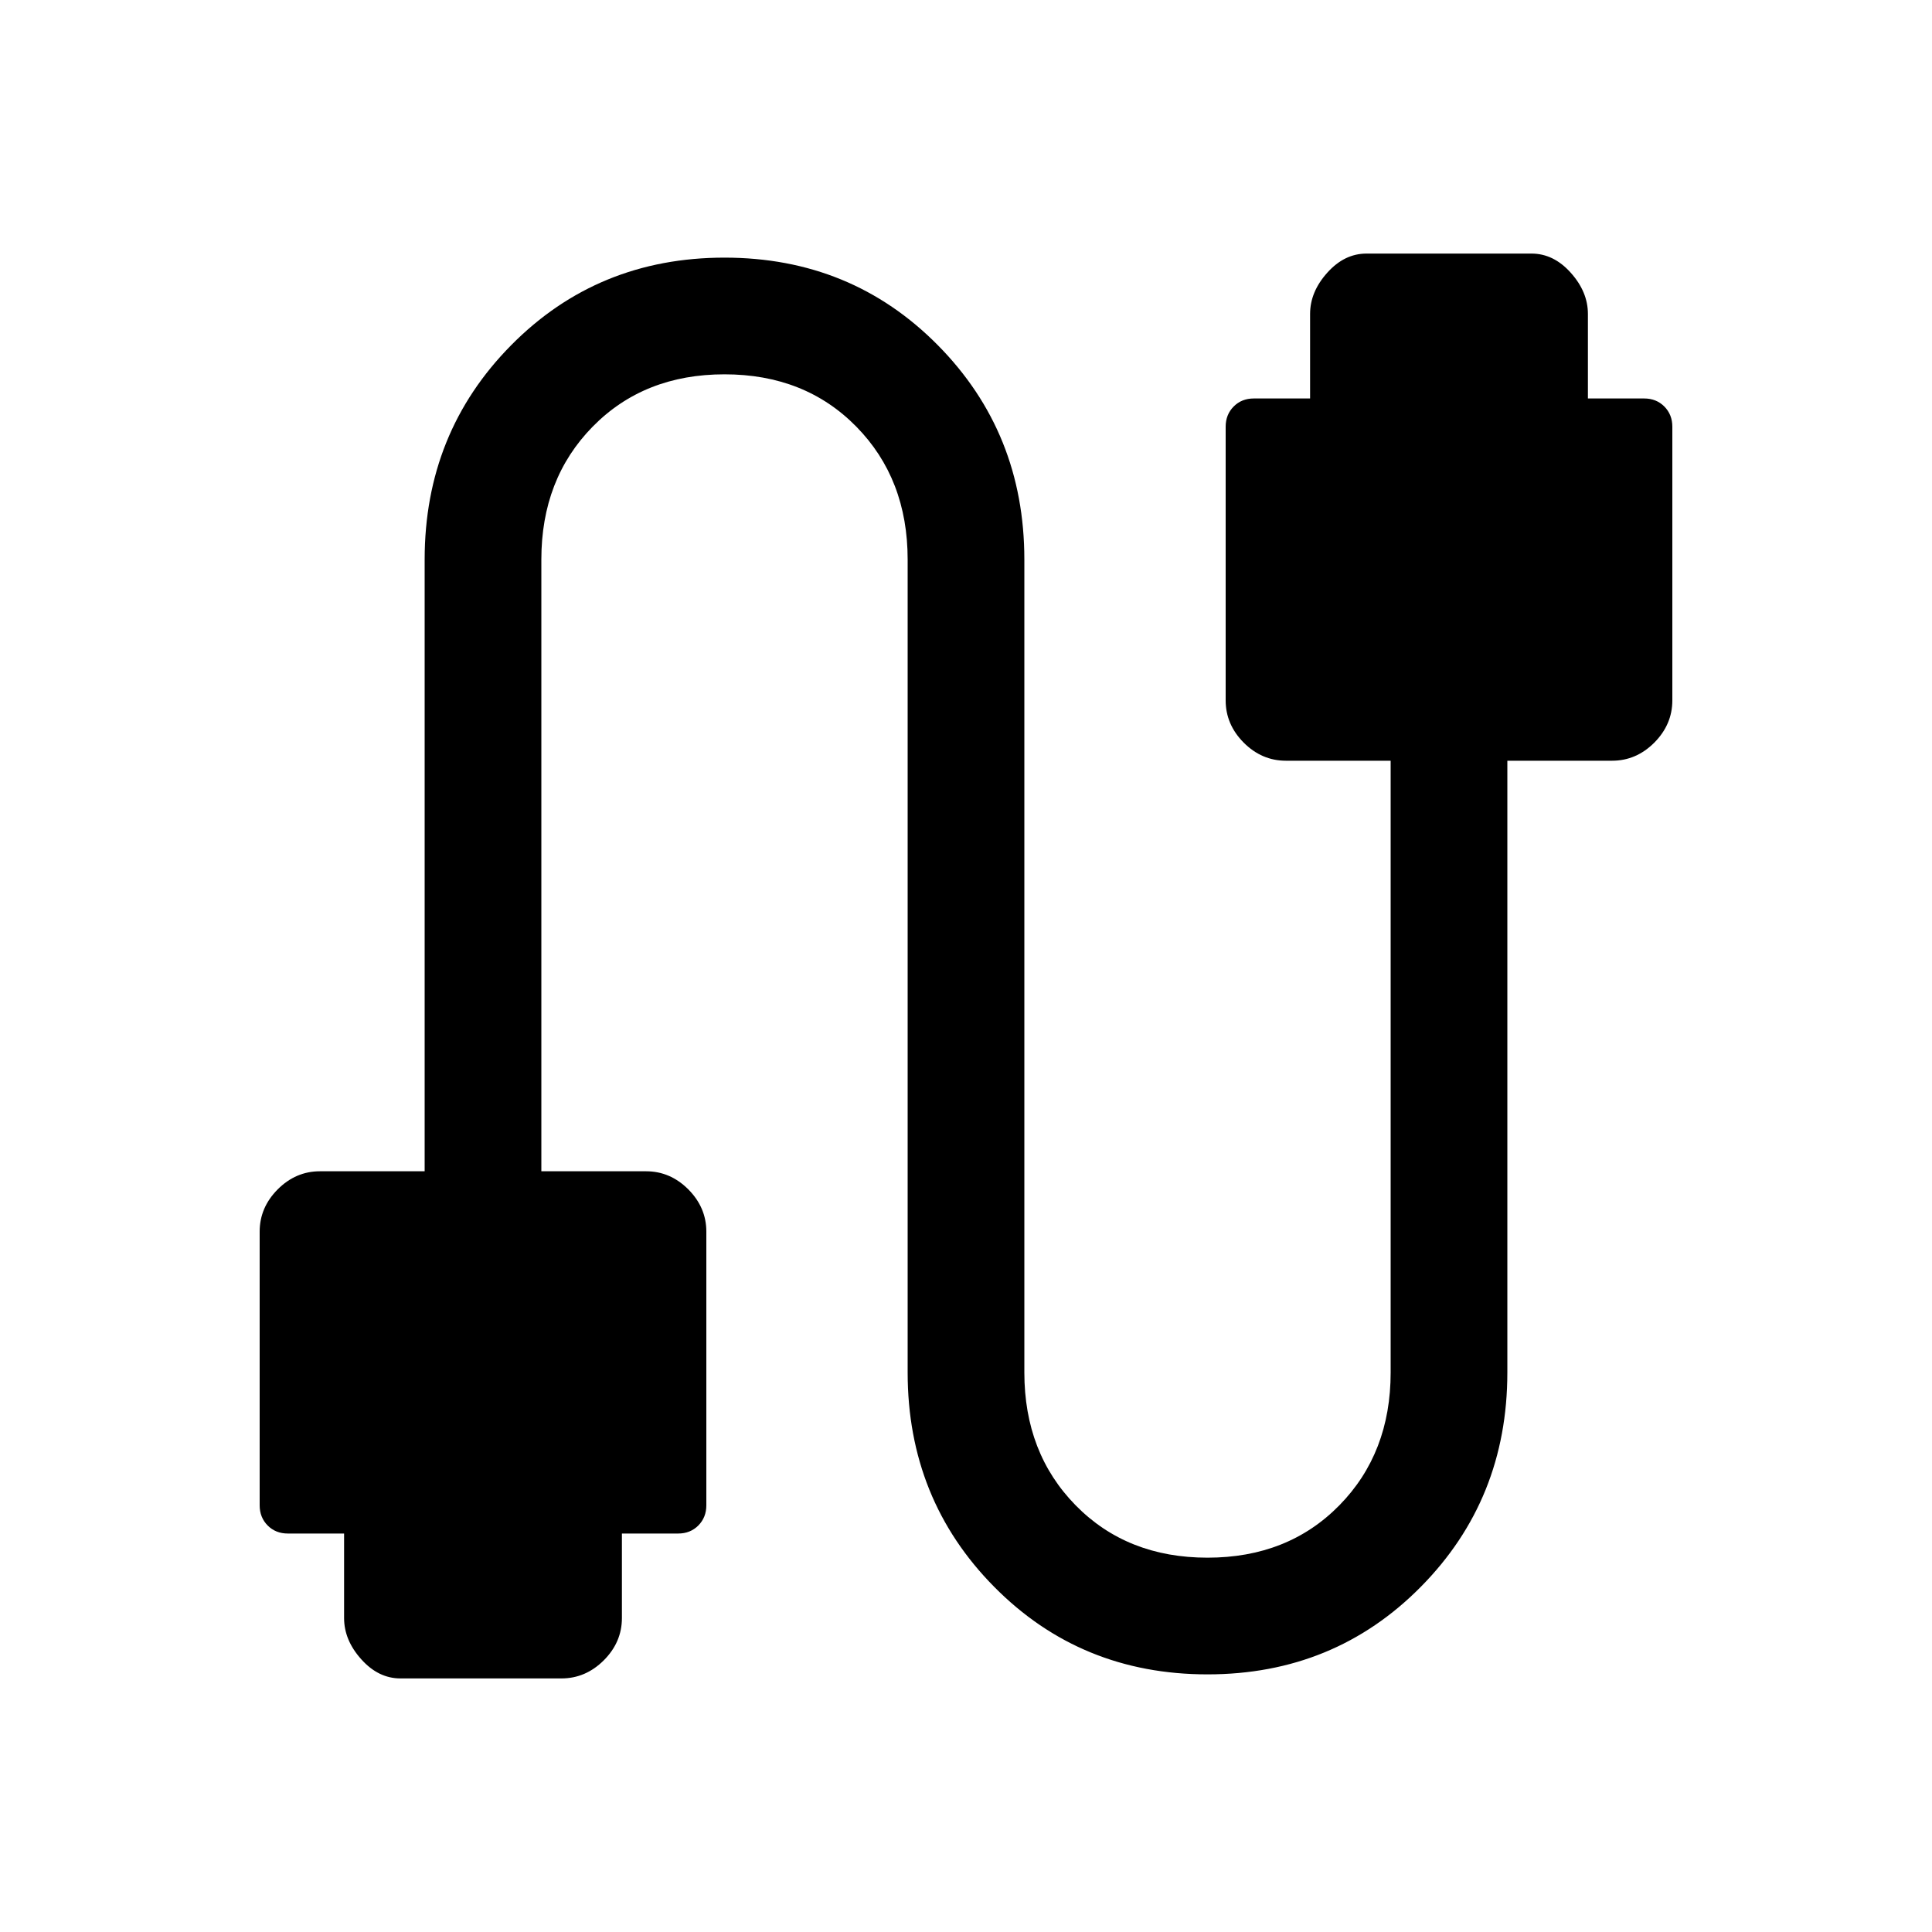 <svg xmlns="http://www.w3.org/2000/svg" height="20" width="20"><path d="M4.146 17.375Q3.917 17.375 3.74 17.177Q3.562 16.979 3.562 16.75V15.875H2.979Q2.854 15.875 2.771 15.792Q2.688 15.708 2.688 15.583V12.75Q2.688 12.5 2.875 12.312Q3.062 12.125 3.312 12.125H4.396V5.792Q4.396 4.479 5.292 3.573Q6.188 2.667 7.5 2.667Q8.812 2.667 9.708 3.573Q10.604 4.479 10.604 5.792V14.208Q10.604 15.042 11.135 15.583Q11.667 16.125 12.5 16.125Q13.333 16.125 13.865 15.583Q14.396 15.042 14.396 14.208V7.875H13.312Q13.062 7.875 12.875 7.688Q12.688 7.5 12.688 7.25V4.417Q12.688 4.292 12.771 4.208Q12.854 4.125 12.979 4.125H13.562V3.25Q13.562 3.021 13.74 2.823Q13.917 2.625 14.146 2.625H15.854Q16.083 2.625 16.26 2.823Q16.438 3.021 16.438 3.25V4.125H17.021Q17.146 4.125 17.229 4.208Q17.312 4.292 17.312 4.417V7.25Q17.312 7.5 17.125 7.688Q16.938 7.875 16.688 7.875H15.604V14.208Q15.604 15.521 14.708 16.427Q13.812 17.333 12.5 17.333Q11.188 17.333 10.292 16.427Q9.396 15.521 9.396 14.208V5.792Q9.396 4.958 8.865 4.417Q8.333 3.875 7.5 3.875Q6.667 3.875 6.135 4.417Q5.604 4.958 5.604 5.792V12.125H6.688Q6.938 12.125 7.125 12.312Q7.312 12.5 7.312 12.75V15.583Q7.312 15.708 7.229 15.792Q7.146 15.875 7.021 15.875H6.438V16.75Q6.438 17 6.25 17.188Q6.062 17.375 5.812 17.375Z"/></svg>